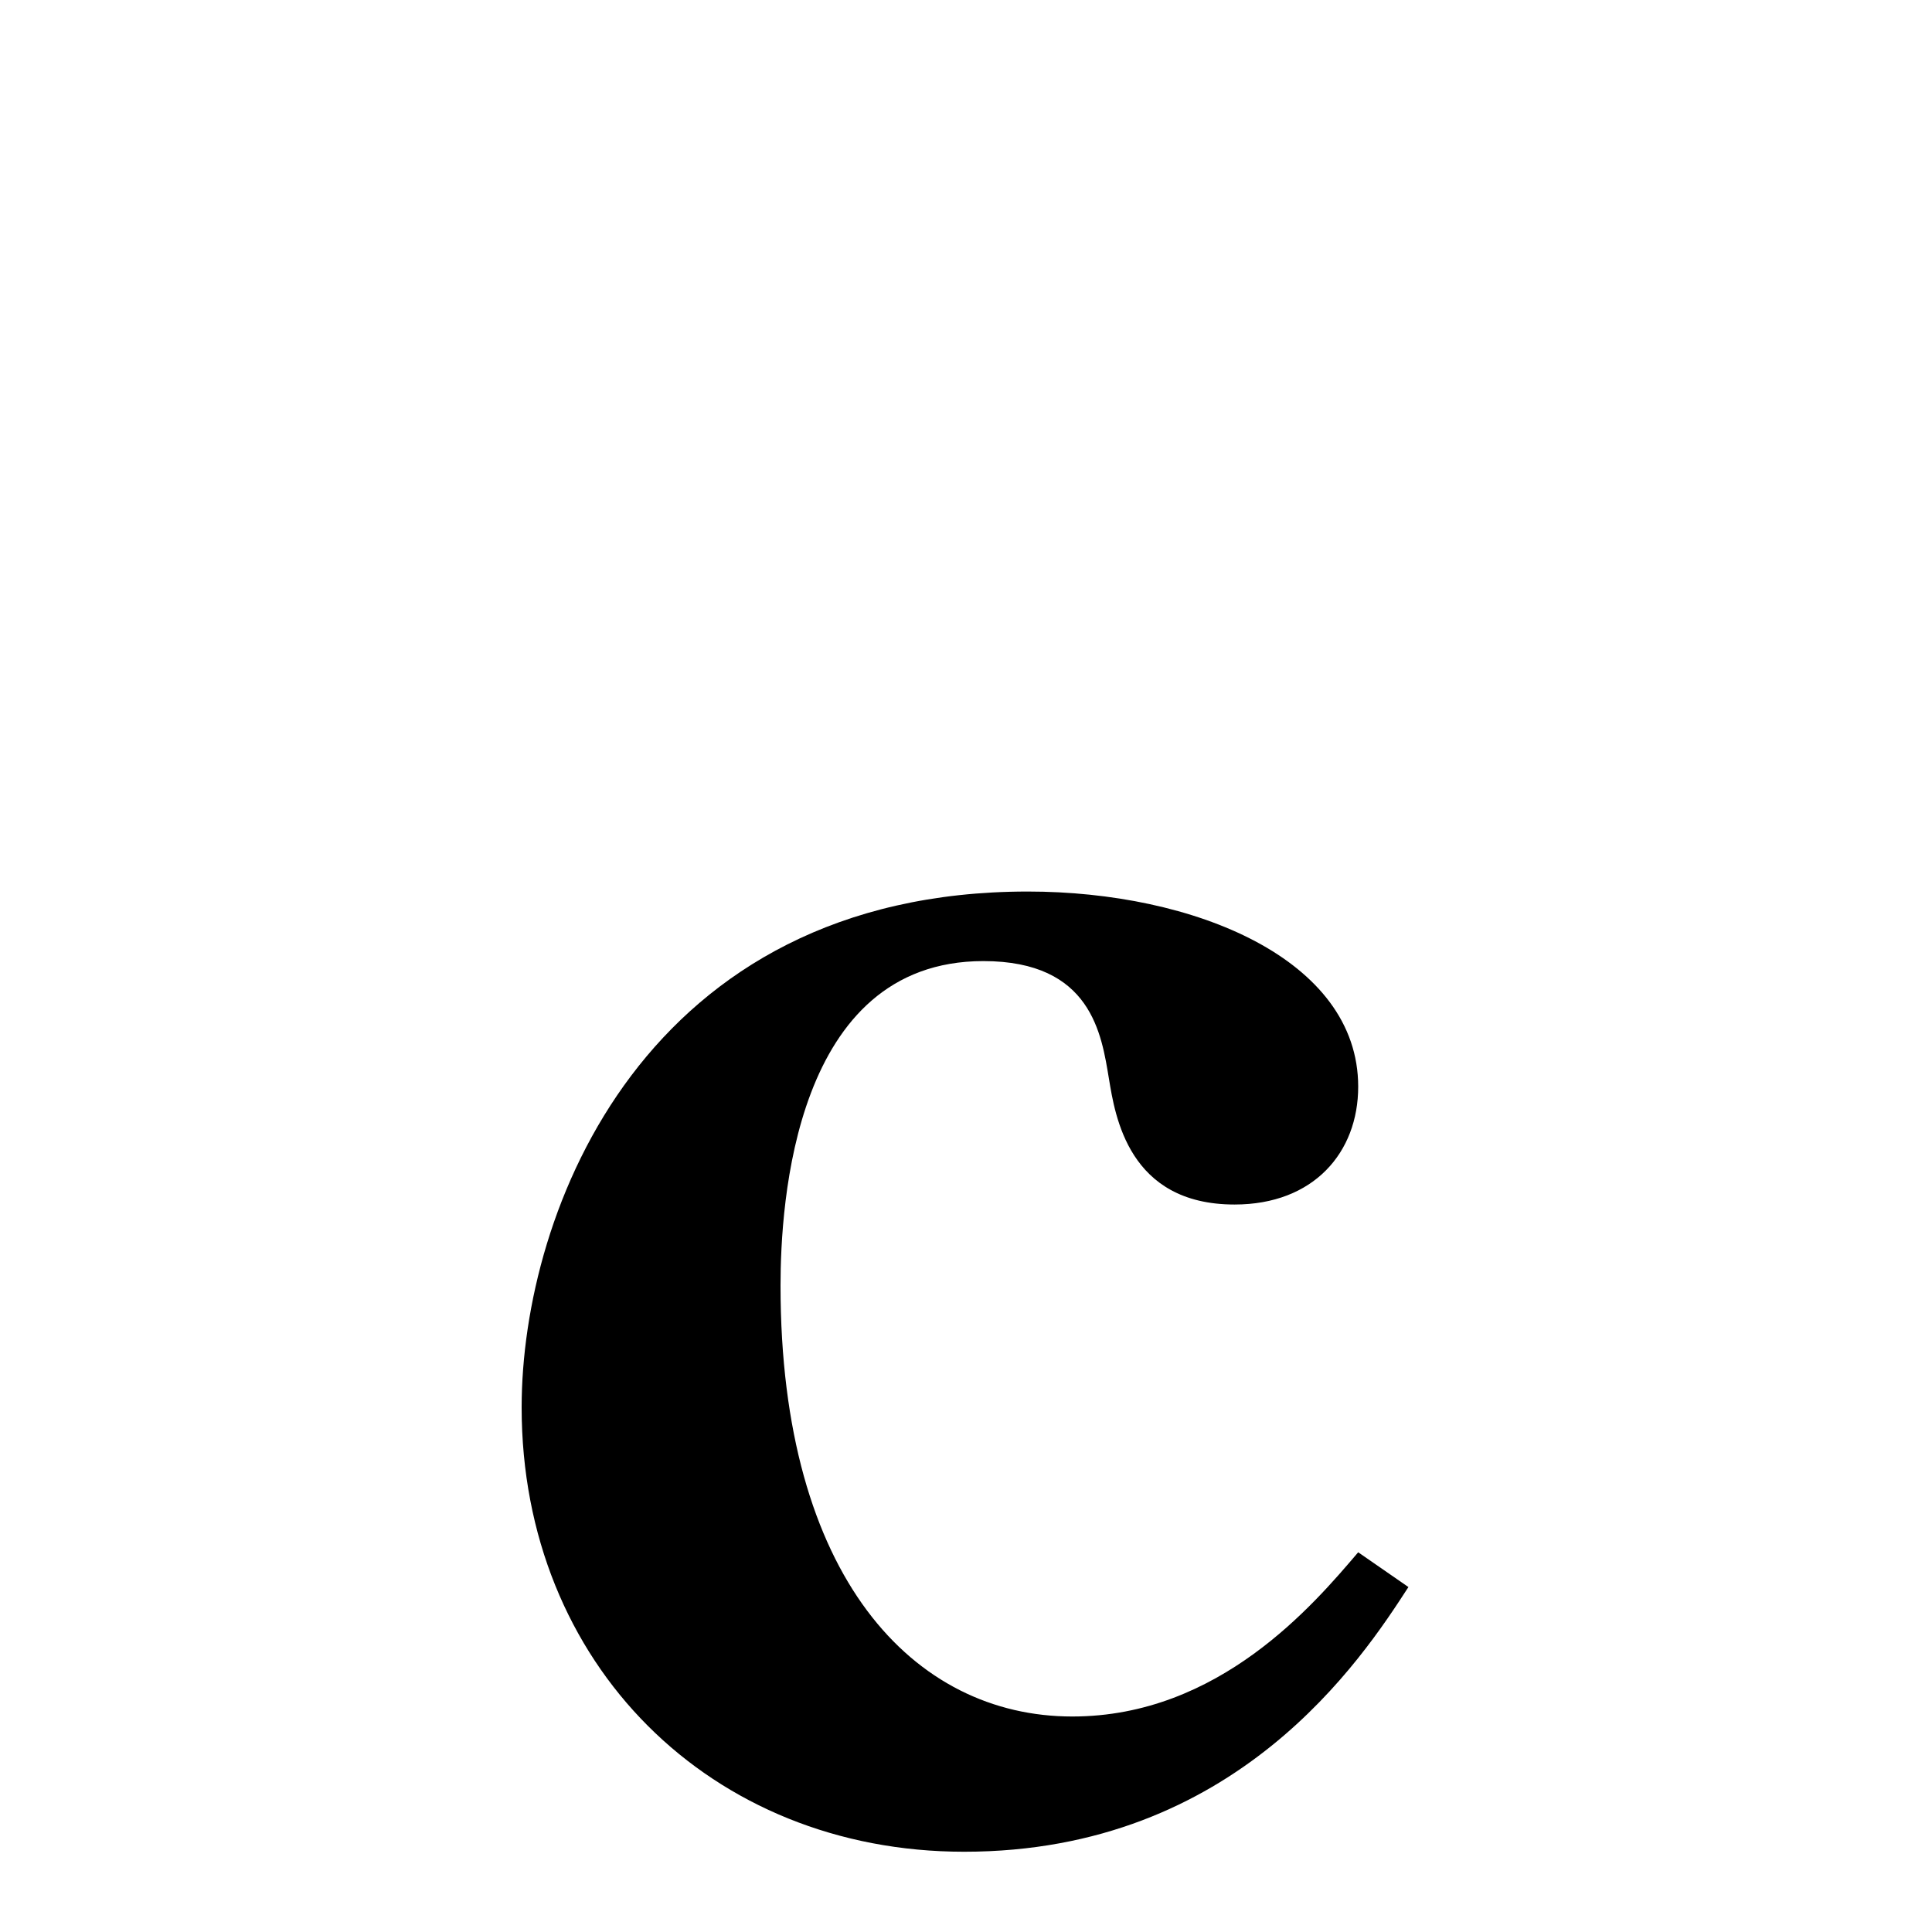 <svg xmlns="http://www.w3.org/2000/svg" xmlns:xlink="http://www.w3.org/1999/xlink" width="50px" height="50px" style="-ms-transform: rotate(360deg); -webkit-transform: rotate(360deg); transform: rotate(360deg);" preserveAspectRatio="xMidYMid meet" viewBox="0 0 24 24"><path d="m 12.768 11.075 c 2.064 0.0 4.104 0.84 4.104 2.424 c 0.0 0.816 -0.552 1.464 -1.536 1.464 c -1.32 0.0 -1.484 -1.105 -1.56 -1.56 c -0.092 -0.553 -0.216 -1.464 -1.56 -1.464 c -2.352 0.0 -2.52 3.024 -2.52 4.032 c 0.0 3.624 1.656 5.352 3.624 5.352 c 1.824 0.0 3.0 -1.392 3.552 -2.04 l 0.624 0.432 c -0.576 0.888 -2.136 3.288 -5.52 3.288 c -3.144 0.0 -5.496 -2.328 -5.496 -5.52 c 0.0 -2.448 1.536 -6.408 6.288 -6.408" fill="currentColor"/></svg>